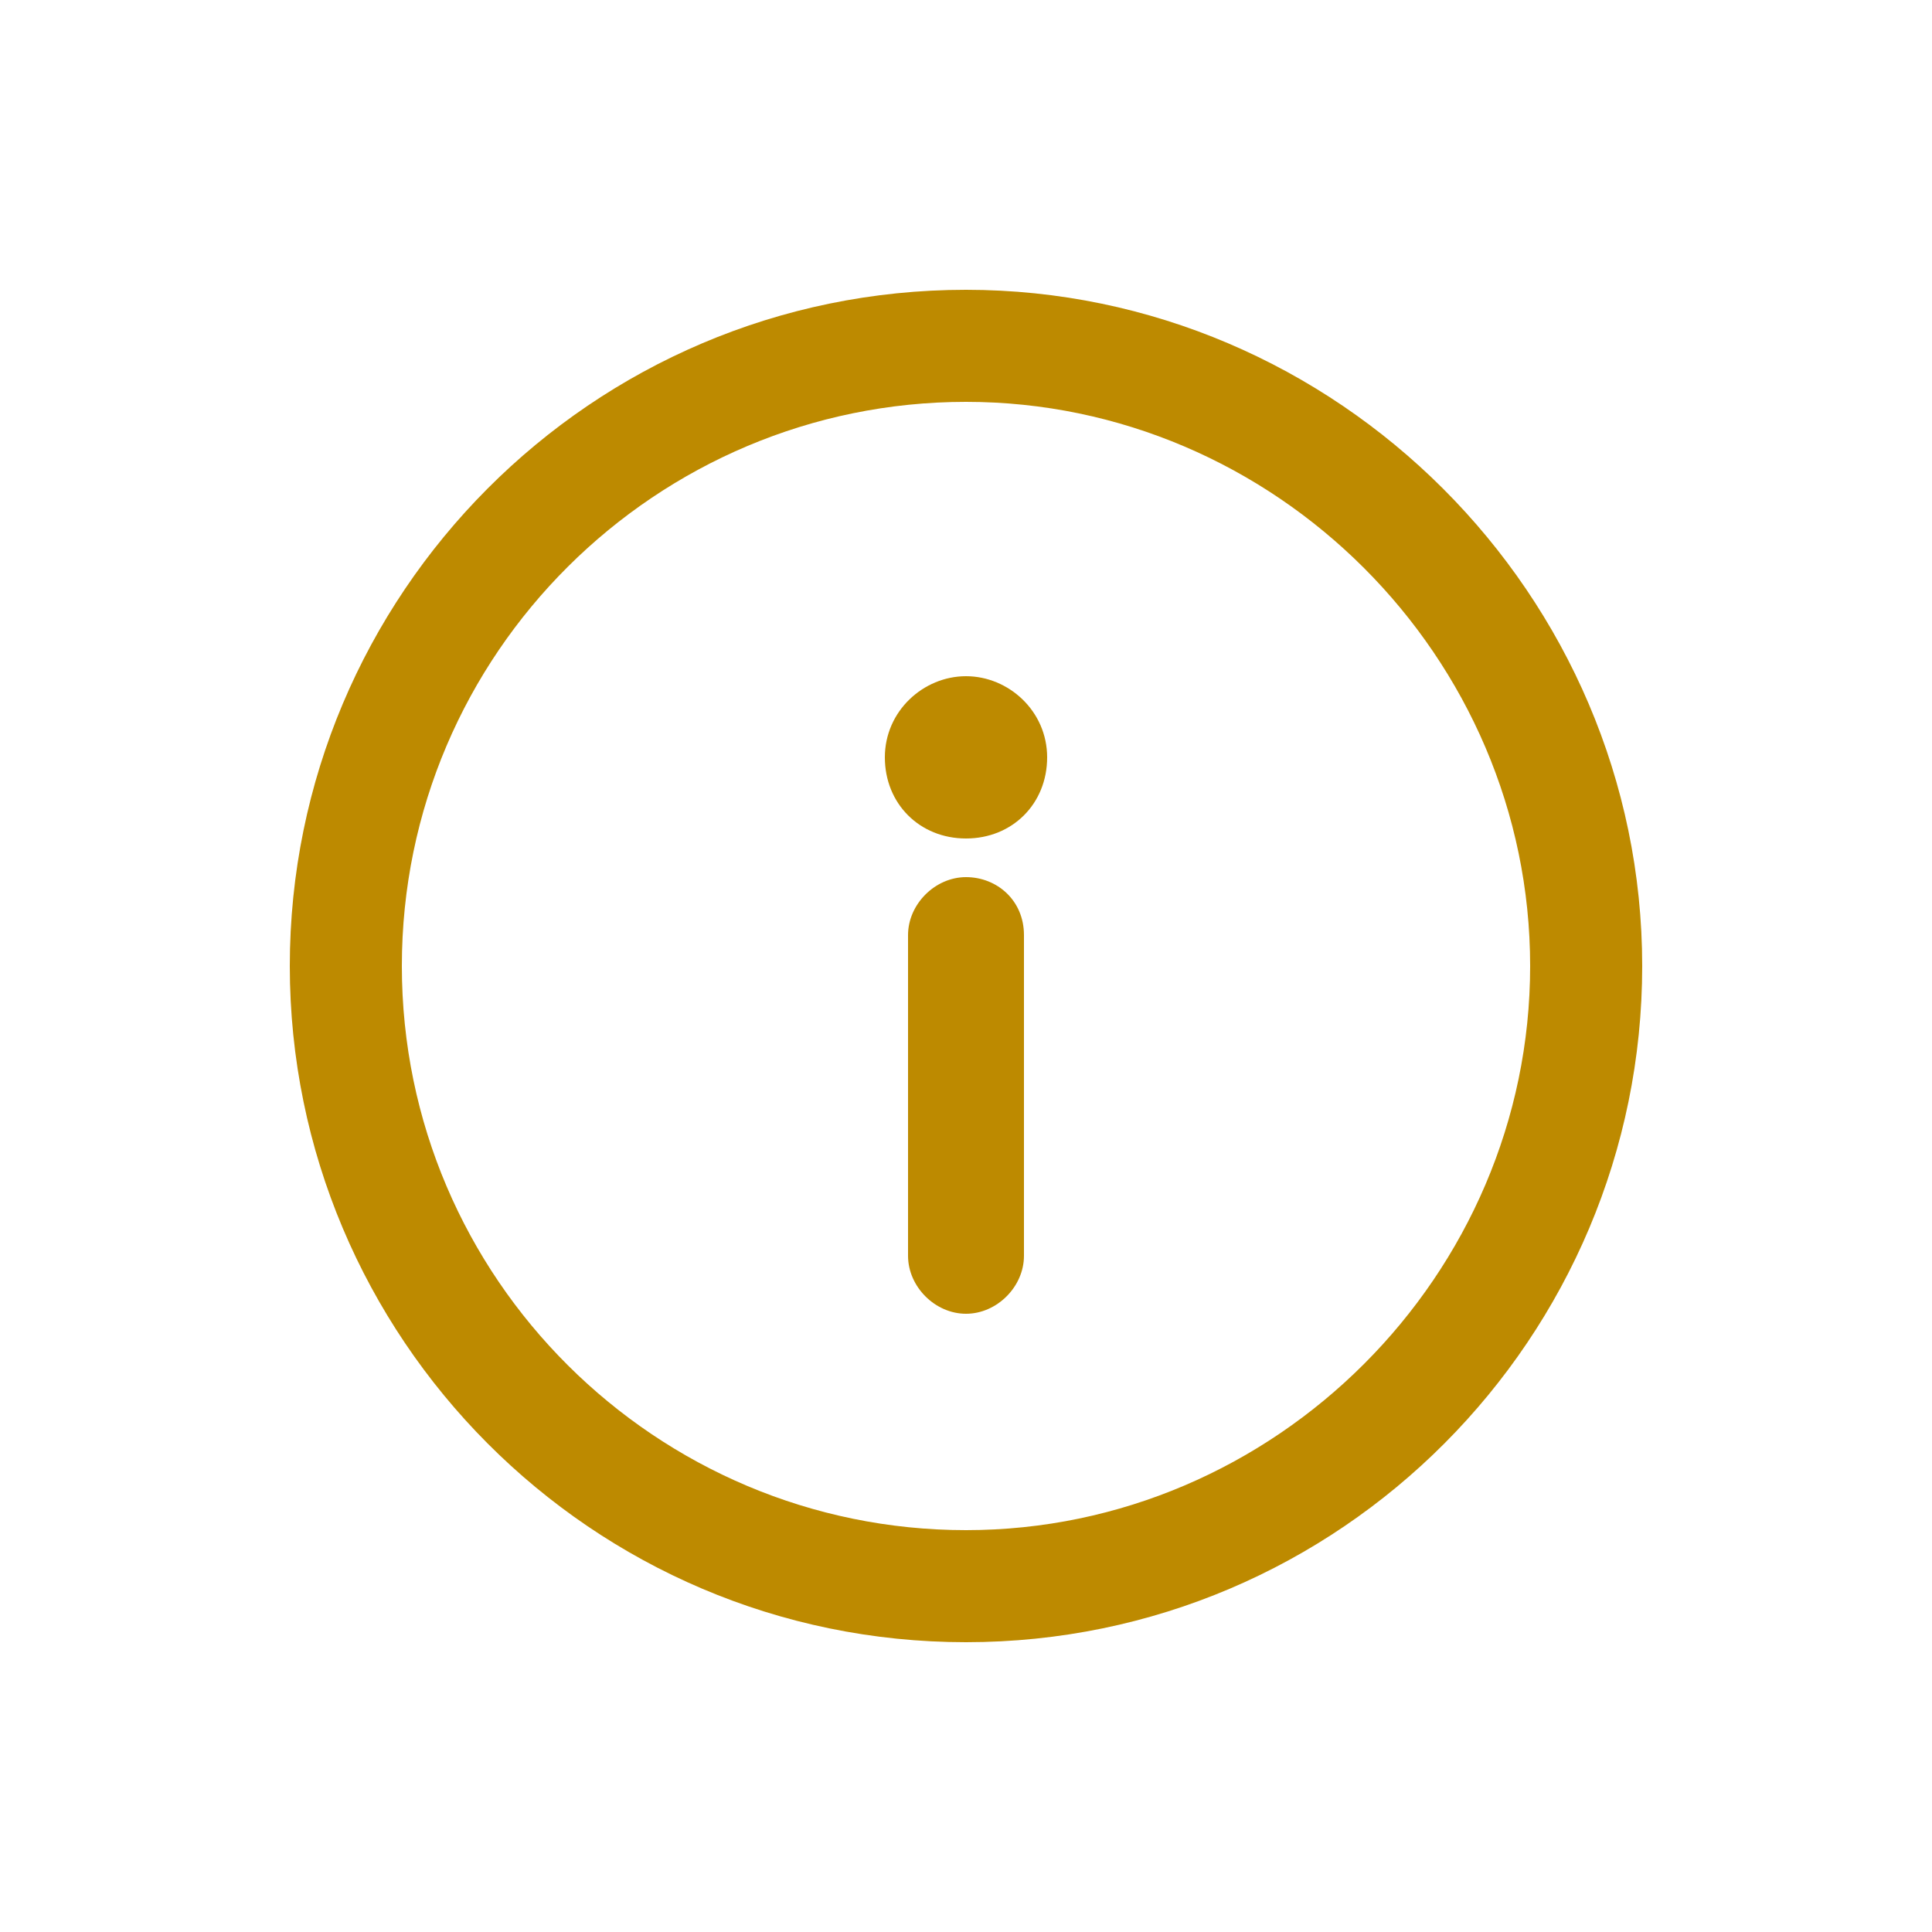 <?xml version="1.0" encoding="utf-8"?>
<!-- Generator: Adobe Illustrator 27.8.0, SVG Export Plug-In . SVG Version: 6.00 Build 0)  -->
<svg version="1.1" id="Layer_1" xmlns="http://www.w3.org/2000/svg" xmlns:xlink="http://www.w3.org/1999/xlink" x="0px" y="0px"
	 viewBox="0 0 50 50" style="enable-background:new 0 0 50 50;" xml:space="preserve">
<style type="text/css">
	.st0{fill:#BD8A00;}
</style>
<g>
	<path class="st0" d="M25,7.5C15.3,7.5,7.5,15.4,7.5,25S15.3,42.5,25,42.5S42.5,34.6,42.5,25S34.6,7.5,25,7.5z M25,39.6
		c-8,0-14.6-6.5-14.6-14.6S17,10.4,25,10.4S39.6,17,39.6,25S33,39.6,25,39.6z"/>
	<path class="st0" d="M25,22.7c-0.8,0-1.5,0.7-1.5,1.5v8.3c0,0.8,0.7,1.5,1.5,1.5c0.8,0,1.5-0.7,1.5-1.5v-8.3
		C26.5,23.3,25.8,22.7,25,22.7z"/>
	<path class="st0" d="M25,17.5c-1.1,0-2.1,0.9-2.1,2.1s0.9,2.1,2.1,2.1s2.1-0.9,2.1-2.1S26.1,17.5,25,17.5z"/>
</g>
</svg>
